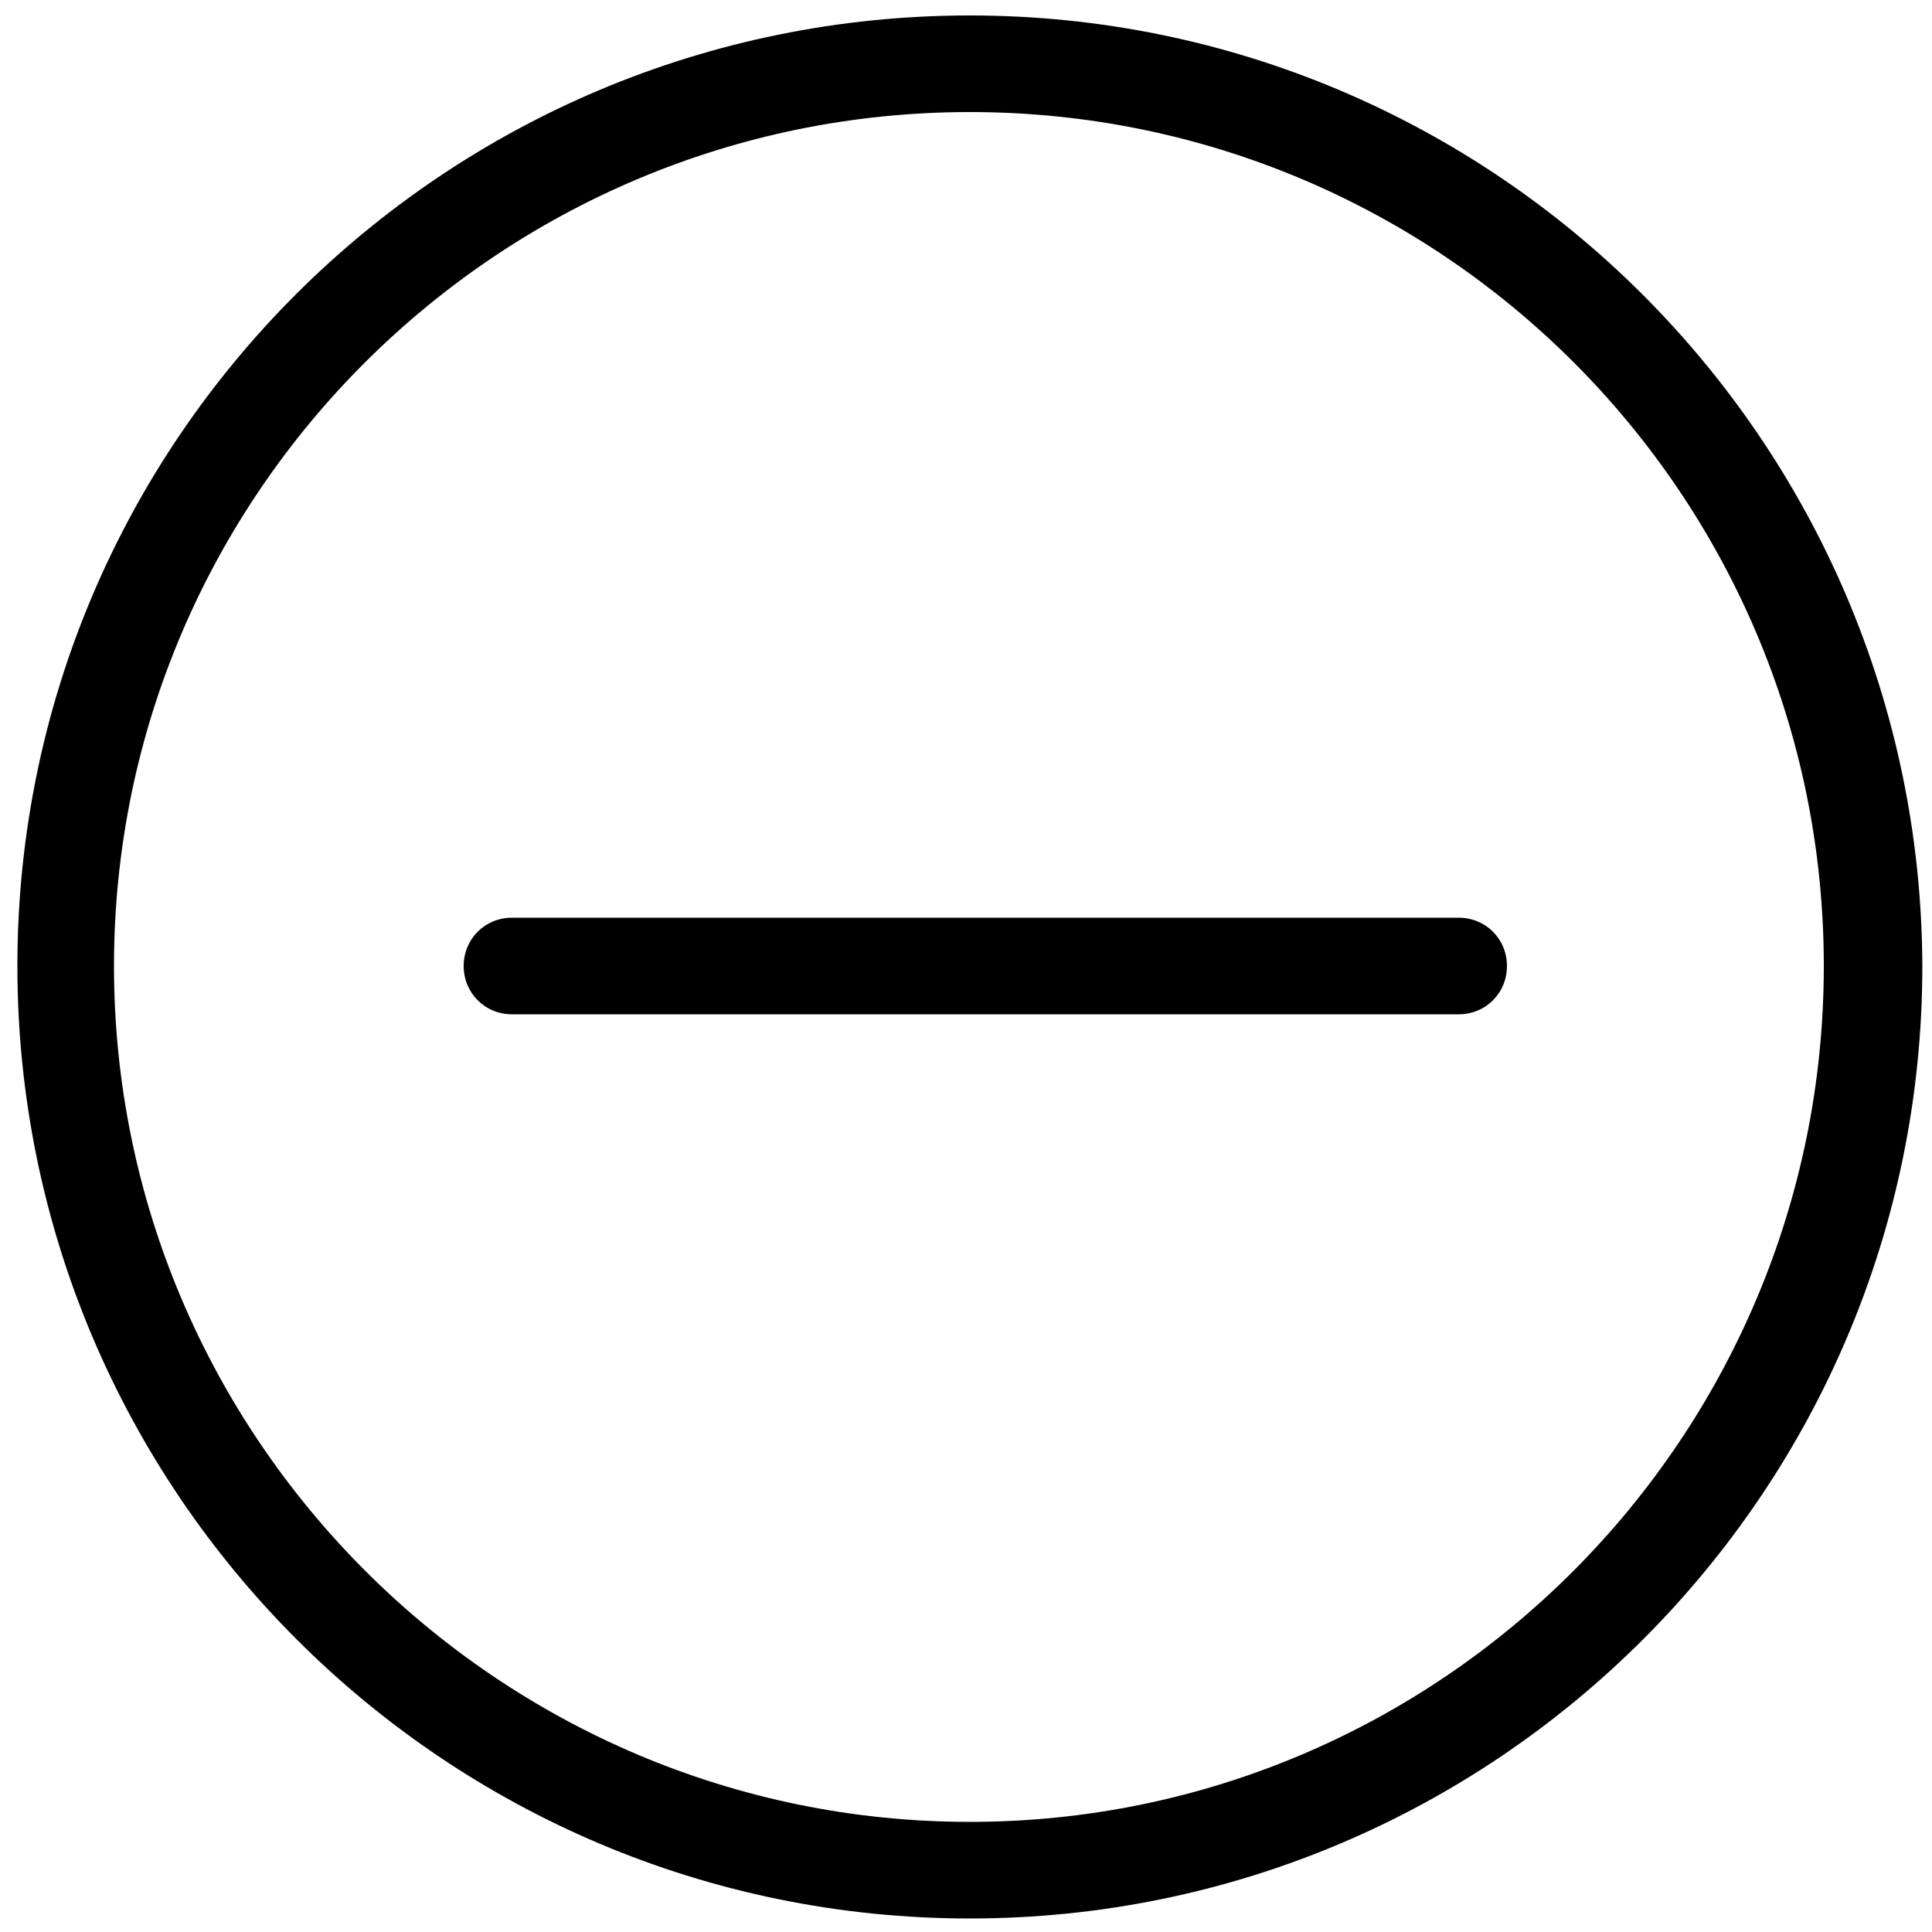 <?xml version="1.0" encoding="utf-8"?>
<!-- Generator: Adobe Illustrator 21.0.0, SVG Export Plug-In . SVG Version: 6.00 Build 0)  -->
<svg version="1.1" id="Layer_1" xmlns="http://www.w3.org/2000/svg" xmlns:xlink="http://www.w3.org/1999/xlink" x="0px" y="0px"
	 viewBox="0 0 100 100" style="enable-background:new 0 0 100 100;" xml:space="preserve">
<g>
	<path d="M50.2,0.8C23,0.8,0.9,22.8,0.9,50c0,27.2,22.1,49.3,49.3,49.3c27.2,0,49.3-22.1,49.3-49.3C99.4,22.8,77.3,0.8,50.2,0.8z
		 M50.2,94.3C25.8,94.3,5.9,74.4,5.9,50S25.8,5.8,50.2,5.8S94.4,25.6,94.4,50S74.6,94.3,50.2,94.3z"/>
	<path d="M75.5,47.5h-49c-1.4,0-2.5,1.1-2.5,2.5s1.1,2.5,2.5,2.5h49c1.4,0,2.5-1.1,2.5-2.5S76.9,47.5,75.5,47.5z"/>
</g>
</svg>
